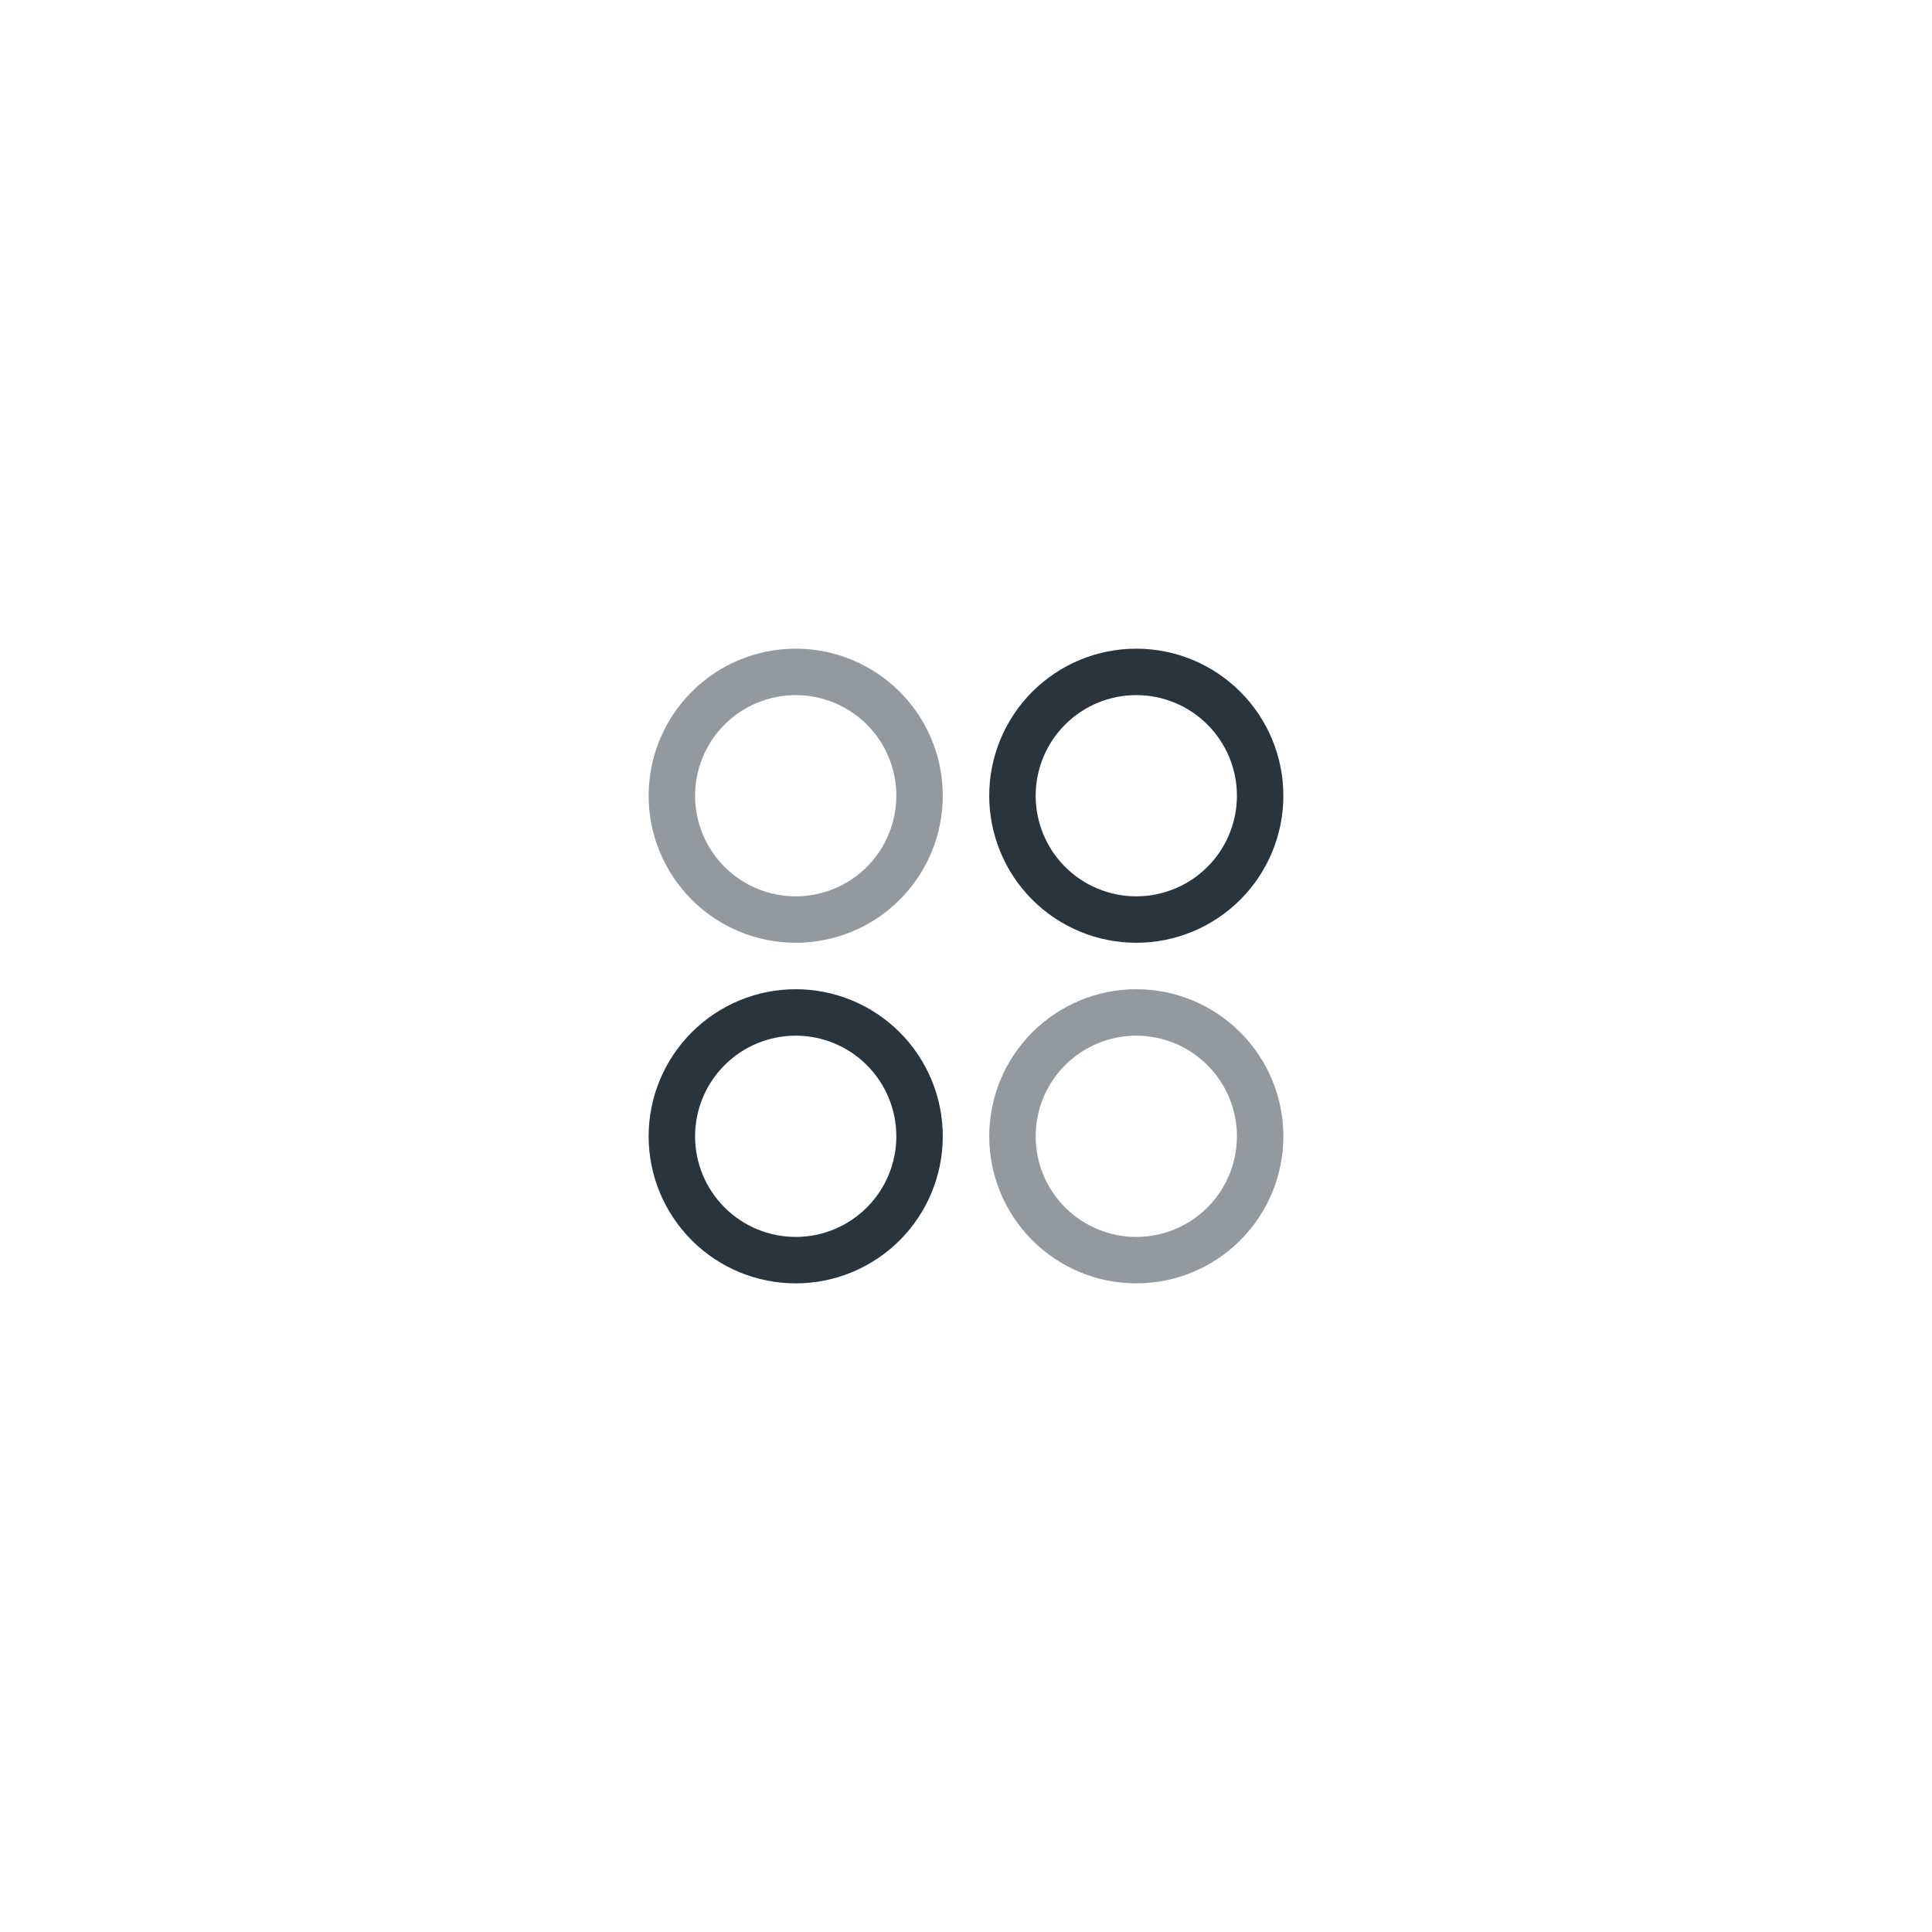<svg width="52" height="52" viewBox="0 0 52 52" fill="none" xmlns="http://www.w3.org/2000/svg">
<path opacity="0.5" d="M18.083 21.417C18.083 20.533 18.435 19.685 19.06 19.06C19.685 18.435 20.533 18.084 21.417 18.084C22.301 18.084 23.149 18.435 23.774 19.06C24.399 19.685 24.75 20.533 24.75 21.417C24.75 22.301 24.399 23.149 23.774 23.774C23.149 24.399 22.301 24.75 21.417 24.75C20.533 24.75 19.685 24.399 19.06 23.774C18.435 23.149 18.083 22.301 18.083 21.417ZM27.25 30.584C27.25 29.699 27.601 28.852 28.226 28.227C28.852 27.601 29.699 27.25 30.583 27.25C31.467 27.25 32.315 27.601 32.94 28.227C33.566 28.852 33.917 29.699 33.917 30.584C33.917 31.468 33.566 32.315 32.94 32.941C32.315 33.566 31.467 33.917 30.583 33.917C29.699 33.917 28.852 33.566 28.226 32.941C27.601 32.315 27.25 31.468 27.25 30.584Z" stroke="#29343D" stroke-width="1.25"/>
<path d="M33.917 21.417C33.917 20.533 33.566 19.685 32.94 19.06C32.315 18.435 31.467 18.084 30.583 18.084C29.699 18.084 28.852 18.435 28.226 19.06C27.601 19.685 27.25 20.533 27.25 21.417C27.25 22.301 27.601 23.149 28.226 23.774C28.852 24.399 29.699 24.75 30.583 24.75C31.467 24.75 32.315 24.399 32.94 23.774C33.566 23.149 33.917 22.301 33.917 21.417ZM24.75 30.584C24.75 29.699 24.399 28.852 23.774 28.227C23.149 27.601 22.301 27.25 21.417 27.25C20.533 27.25 19.685 27.601 19.06 28.227C18.435 28.852 18.083 29.699 18.083 30.584C18.083 31.468 18.435 32.315 19.06 32.941C19.685 33.566 20.533 33.917 21.417 33.917C22.301 33.917 23.149 33.566 23.774 32.941C24.399 32.315 24.75 31.468 24.75 30.584Z" stroke="#29343D" stroke-width="1.25"/>
</svg>
